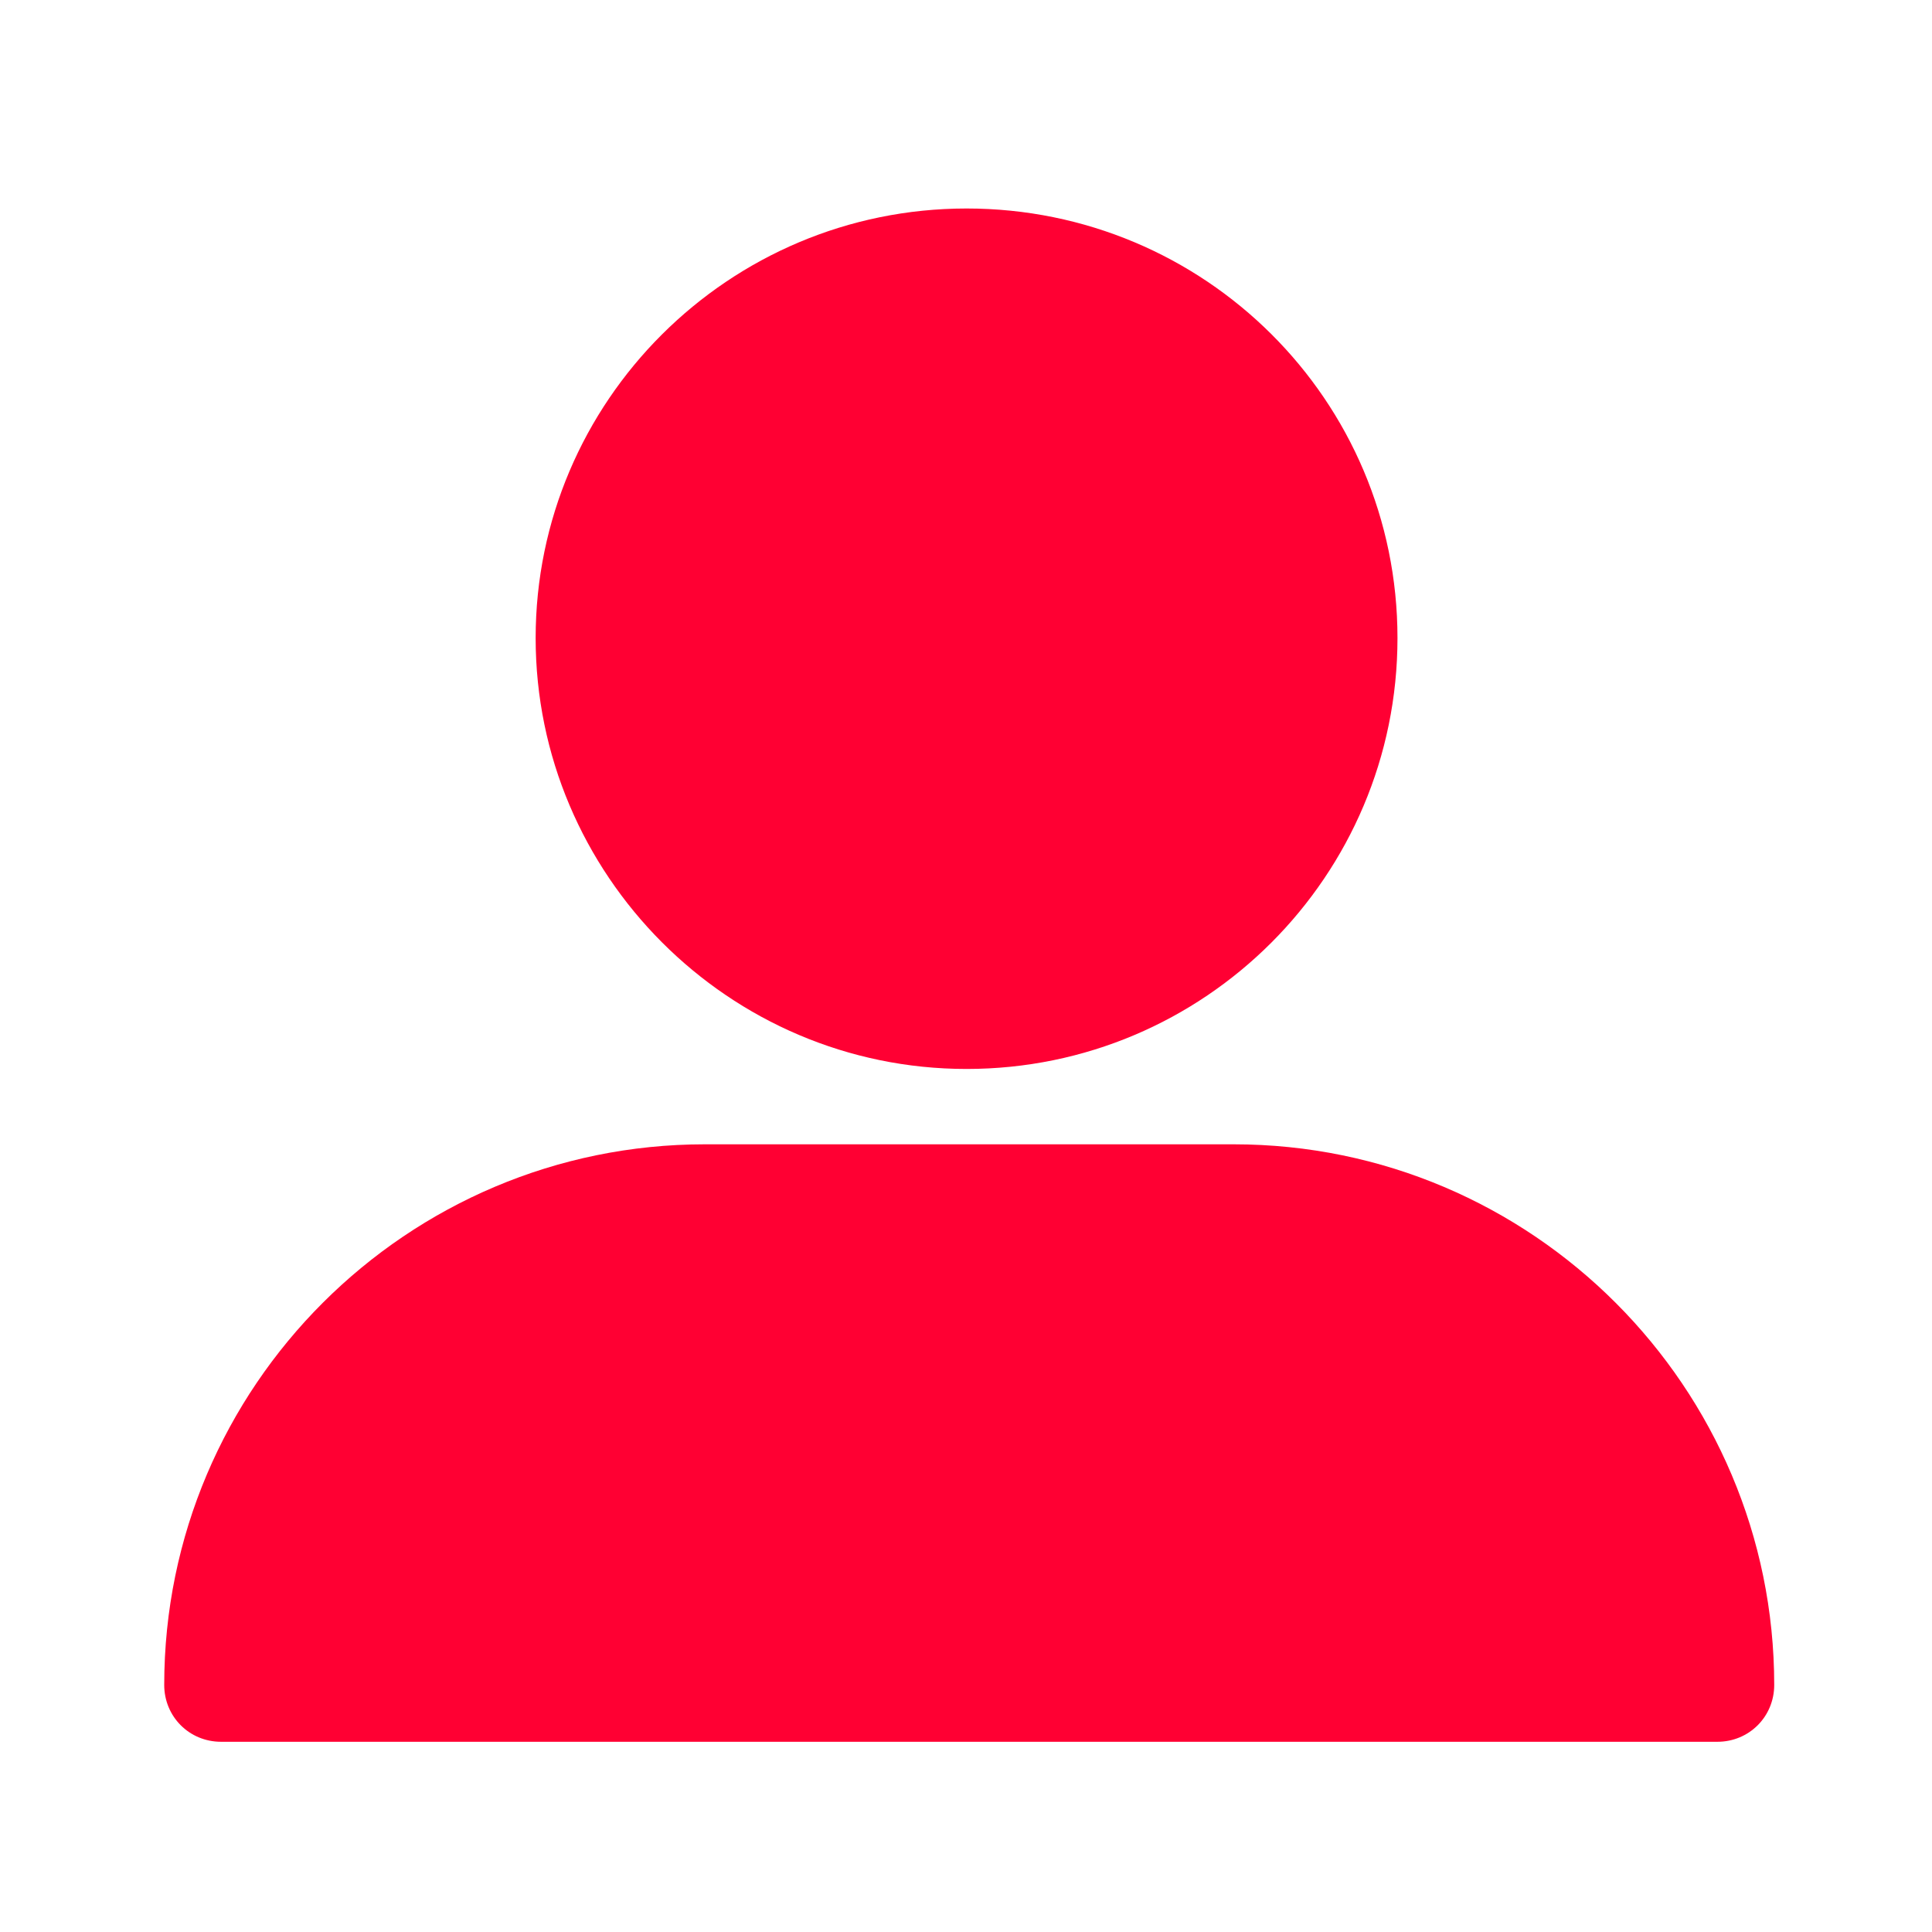 <svg xmlns="http://www.w3.org/2000/svg" width="24" height="24" viewBox="0 0 24 24">
    <path fill="#F03" fill-rule="evenodd" d="M15.324 14.215c3.711 0 6.716 3.021 6.716 6.716 0 .394-.312.706-.706.706H2.746c-.394 0-.706-.312-.706-.706 0-3.711 3.021-6.716 6.716-6.716zM12.007 2.59c2.956 0 5.353 2.38 5.353 5.336 0 2.956-2.397 5.353-5.353 5.353s-5.353-2.414-5.353-5.353c0-2.94 2.398-5.336 5.353-5.336z"/>
</svg>
